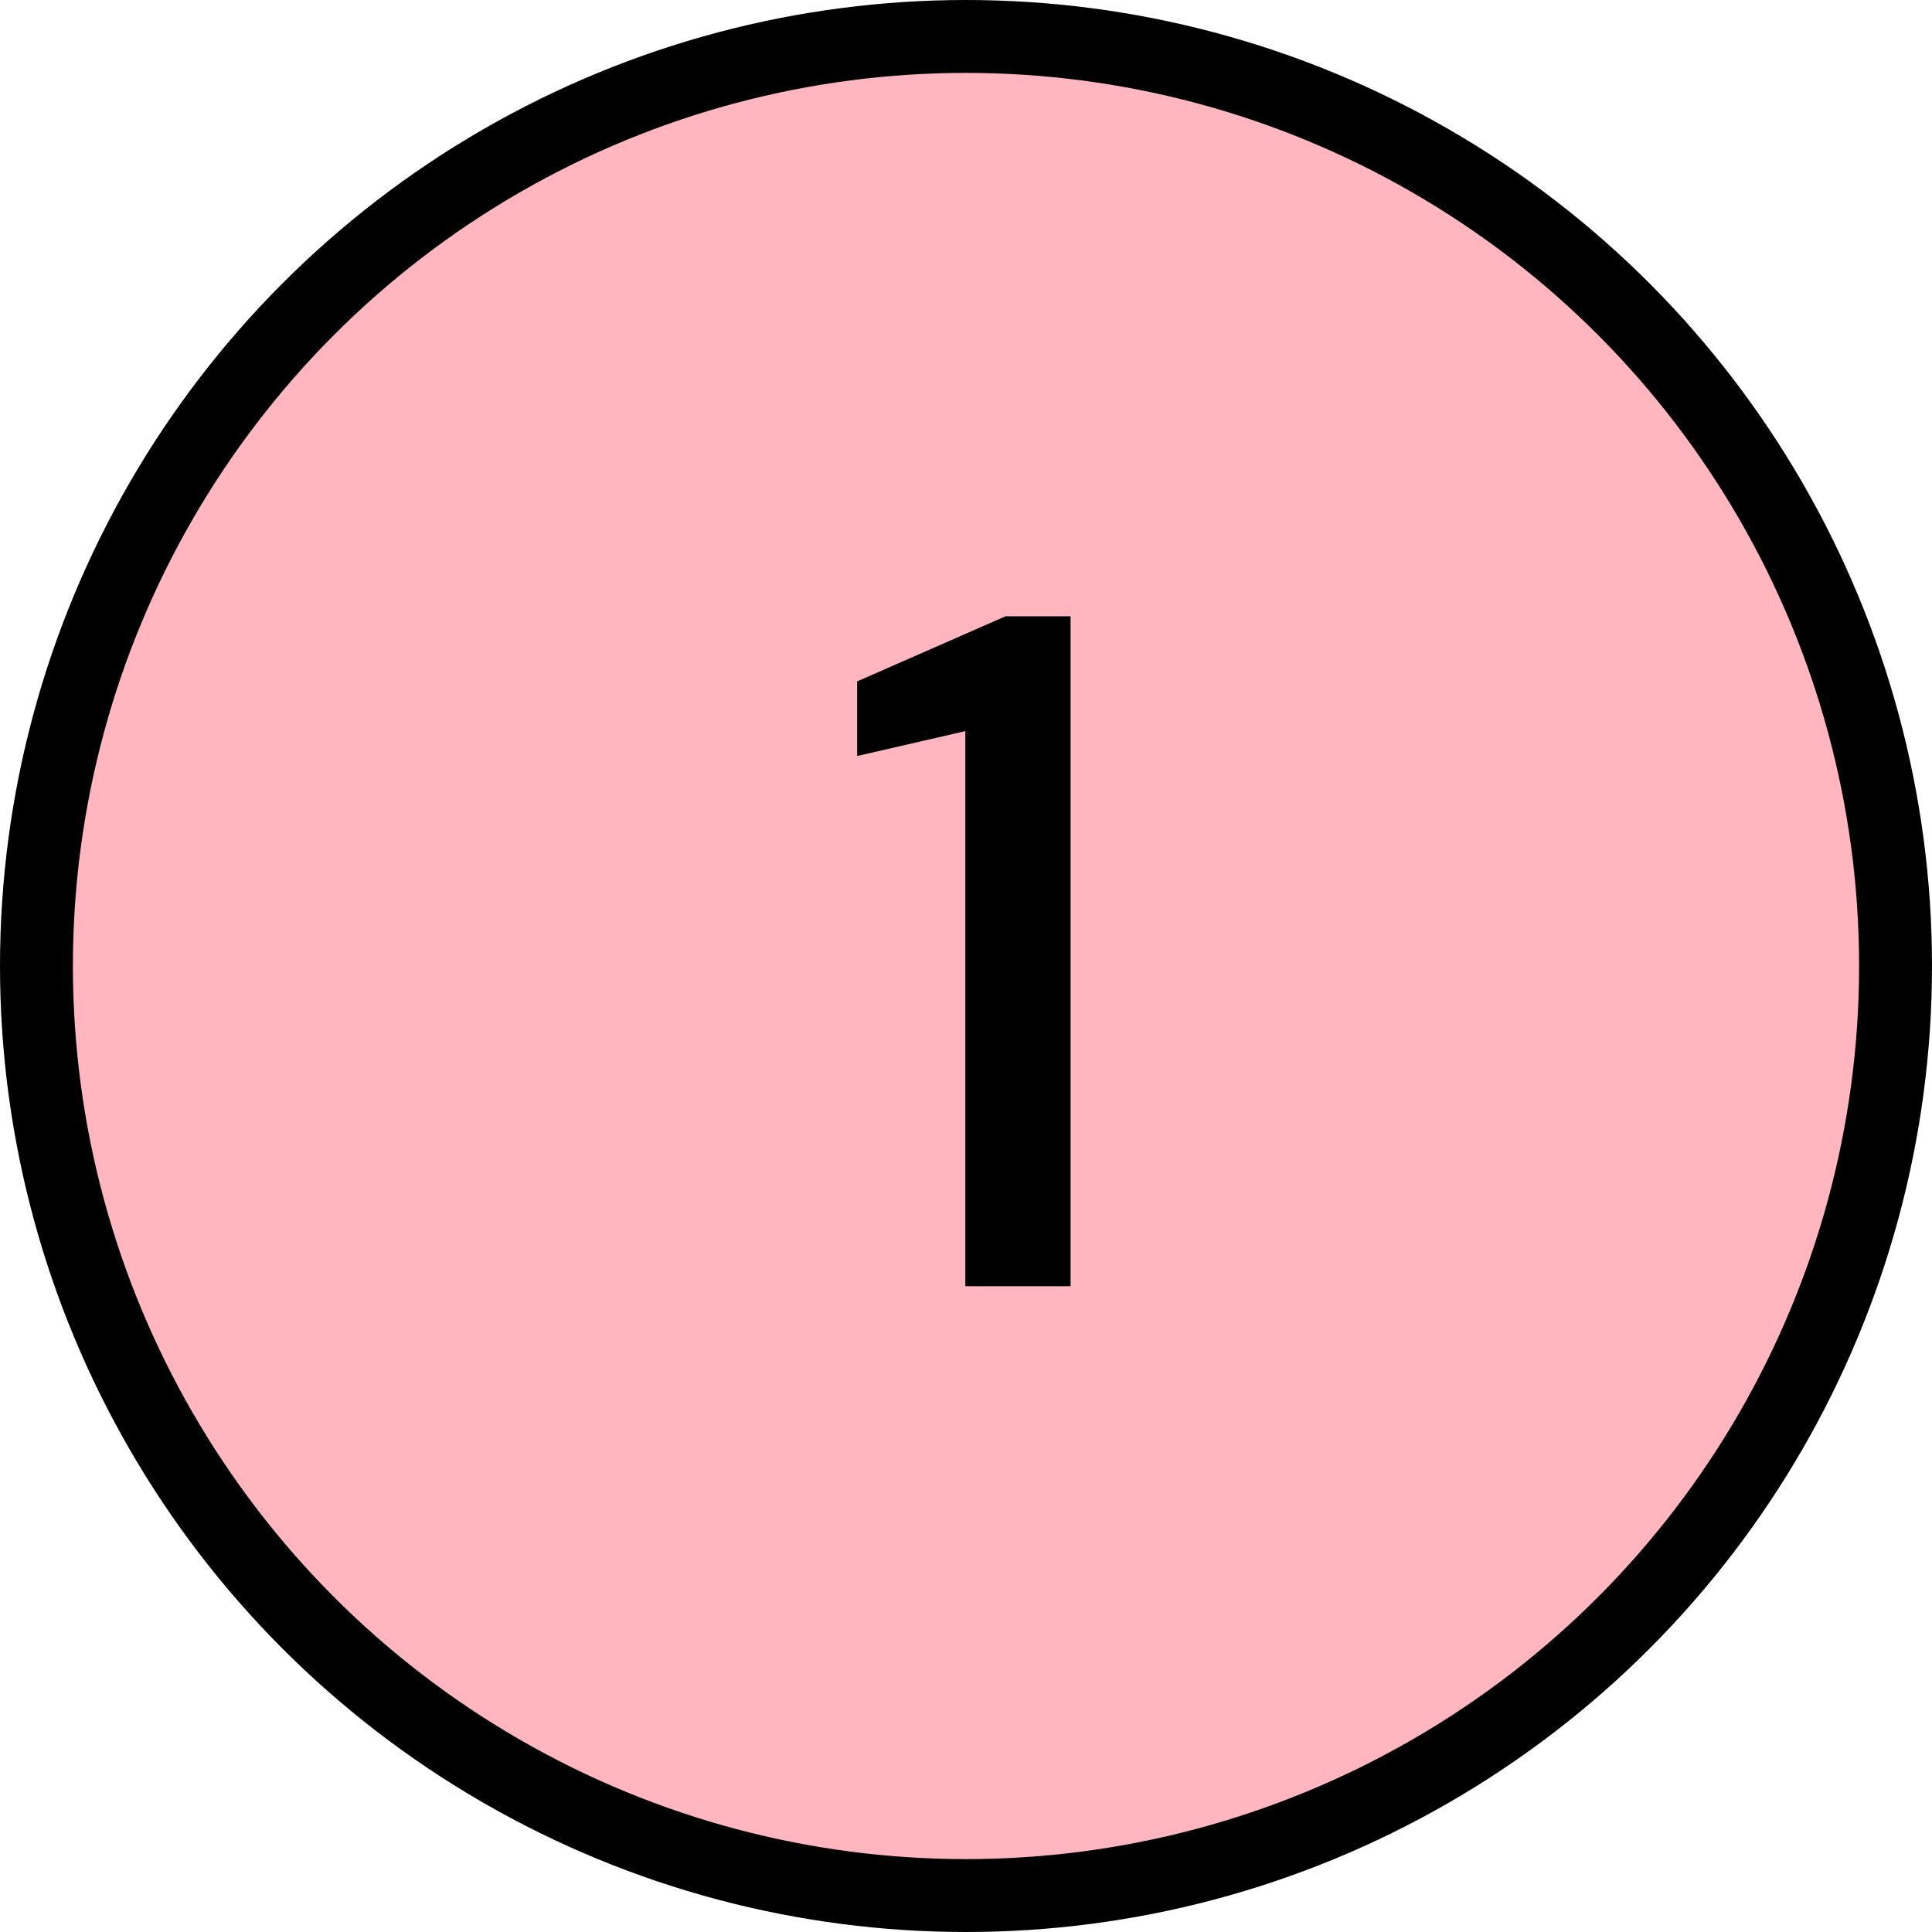 <svg width="106" height="106" viewBox="0 0 106 106" fill="none" xmlns="http://www.w3.org/2000/svg">
<circle cx="53" cy="53" r="51" fill="#FFB6BF" stroke="black" stroke-width="4"/>
<path d="M52.962 70.567V40.114L47.029 41.479V37.384L55.168 33.813H58.738V70.567H52.962Z" fill="black"/>
</svg>
